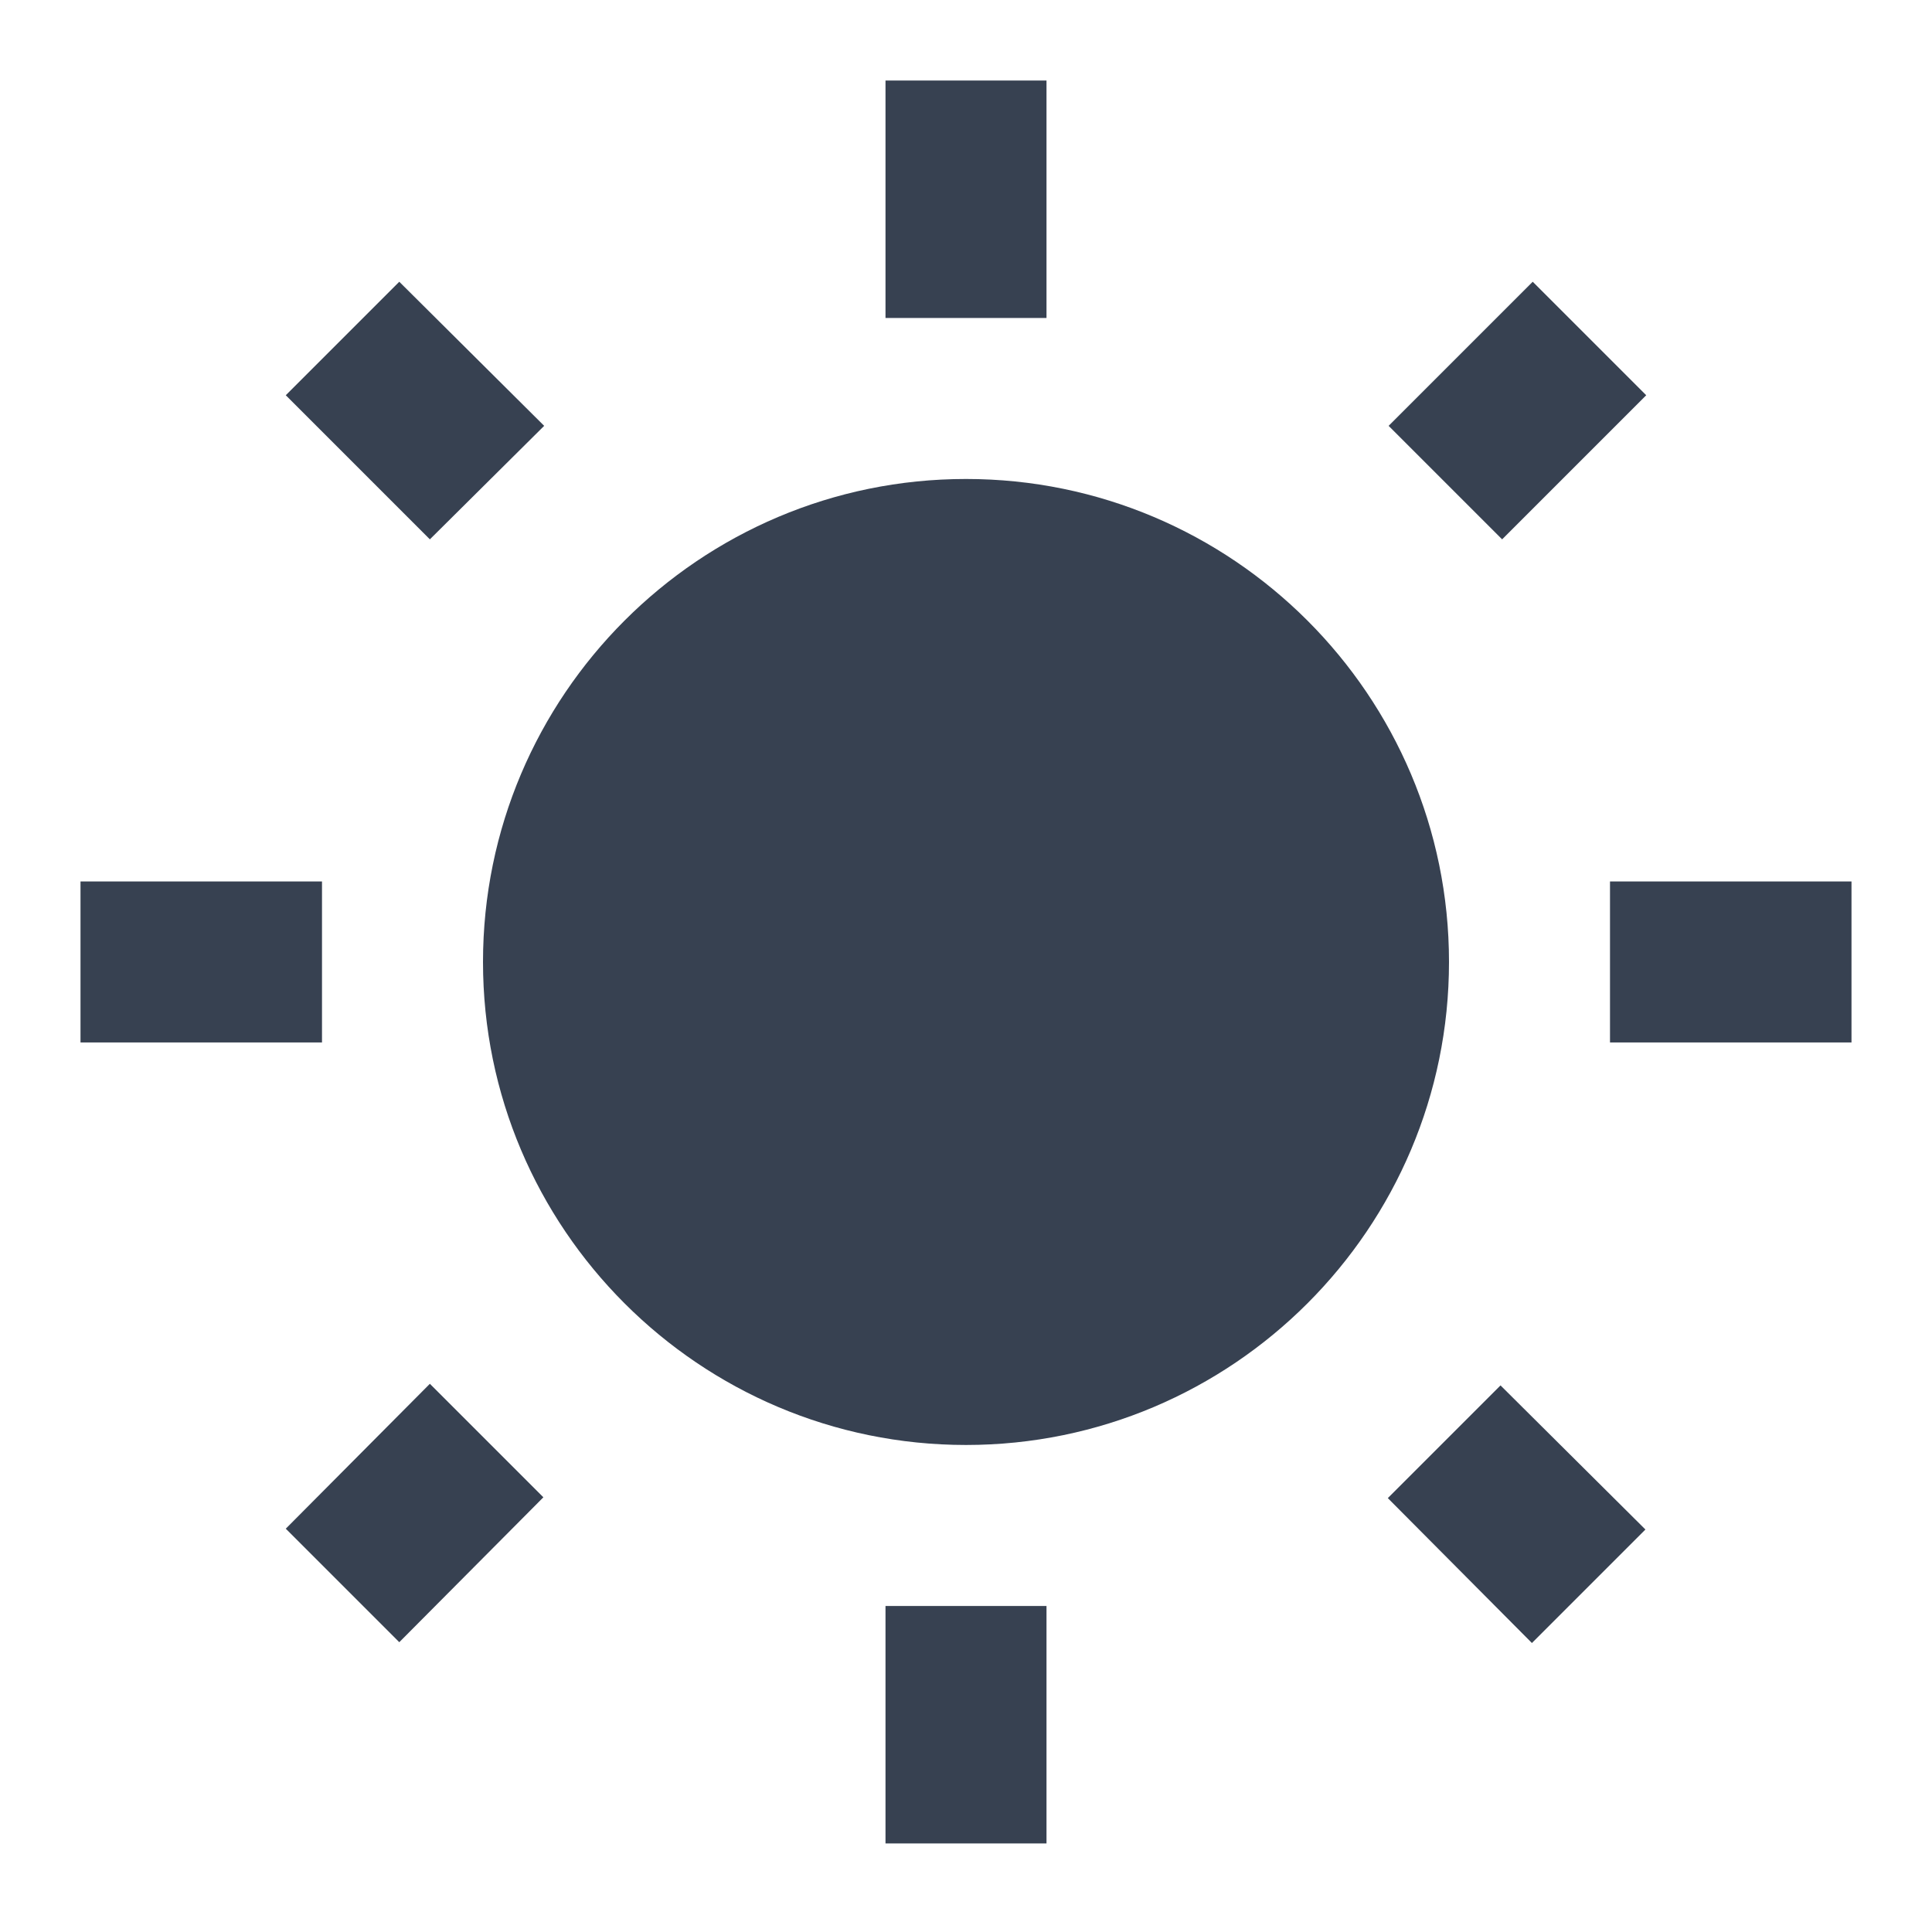 <svg width="24" height="24" viewBox="0 0 24 24" fill="none" xmlns="http://www.w3.org/2000/svg">
<path d="M6.76 5.29L4.96 3.5L3.55 4.91L5.34 6.7L6.76 5.29ZM4 10.95H1V12.95H4V10.95ZM13 1H11V3.95H13V1ZM20.45 4.91L19.04 3.5L17.25 5.29L18.66 6.7L20.45 4.91ZM17.24 18.61L19.03 20.41L20.44 19L18.64 17.21L17.24 18.61ZM20 10.95V12.95H23V10.95H20ZM12 5.95C8.69 5.95 6 8.64 6 11.95C6 15.26 8.69 17.95 12 17.95C15.31 17.95 18 15.26 18 11.95C18 8.64 15.31 5.95 12 5.95ZM11 22.9H13V19.95H11V22.9ZM3.55 18.99L4.96 20.4L6.75 18.6L5.34 17.19L3.55 18.99Z" fill="#374151"/>
</svg>
